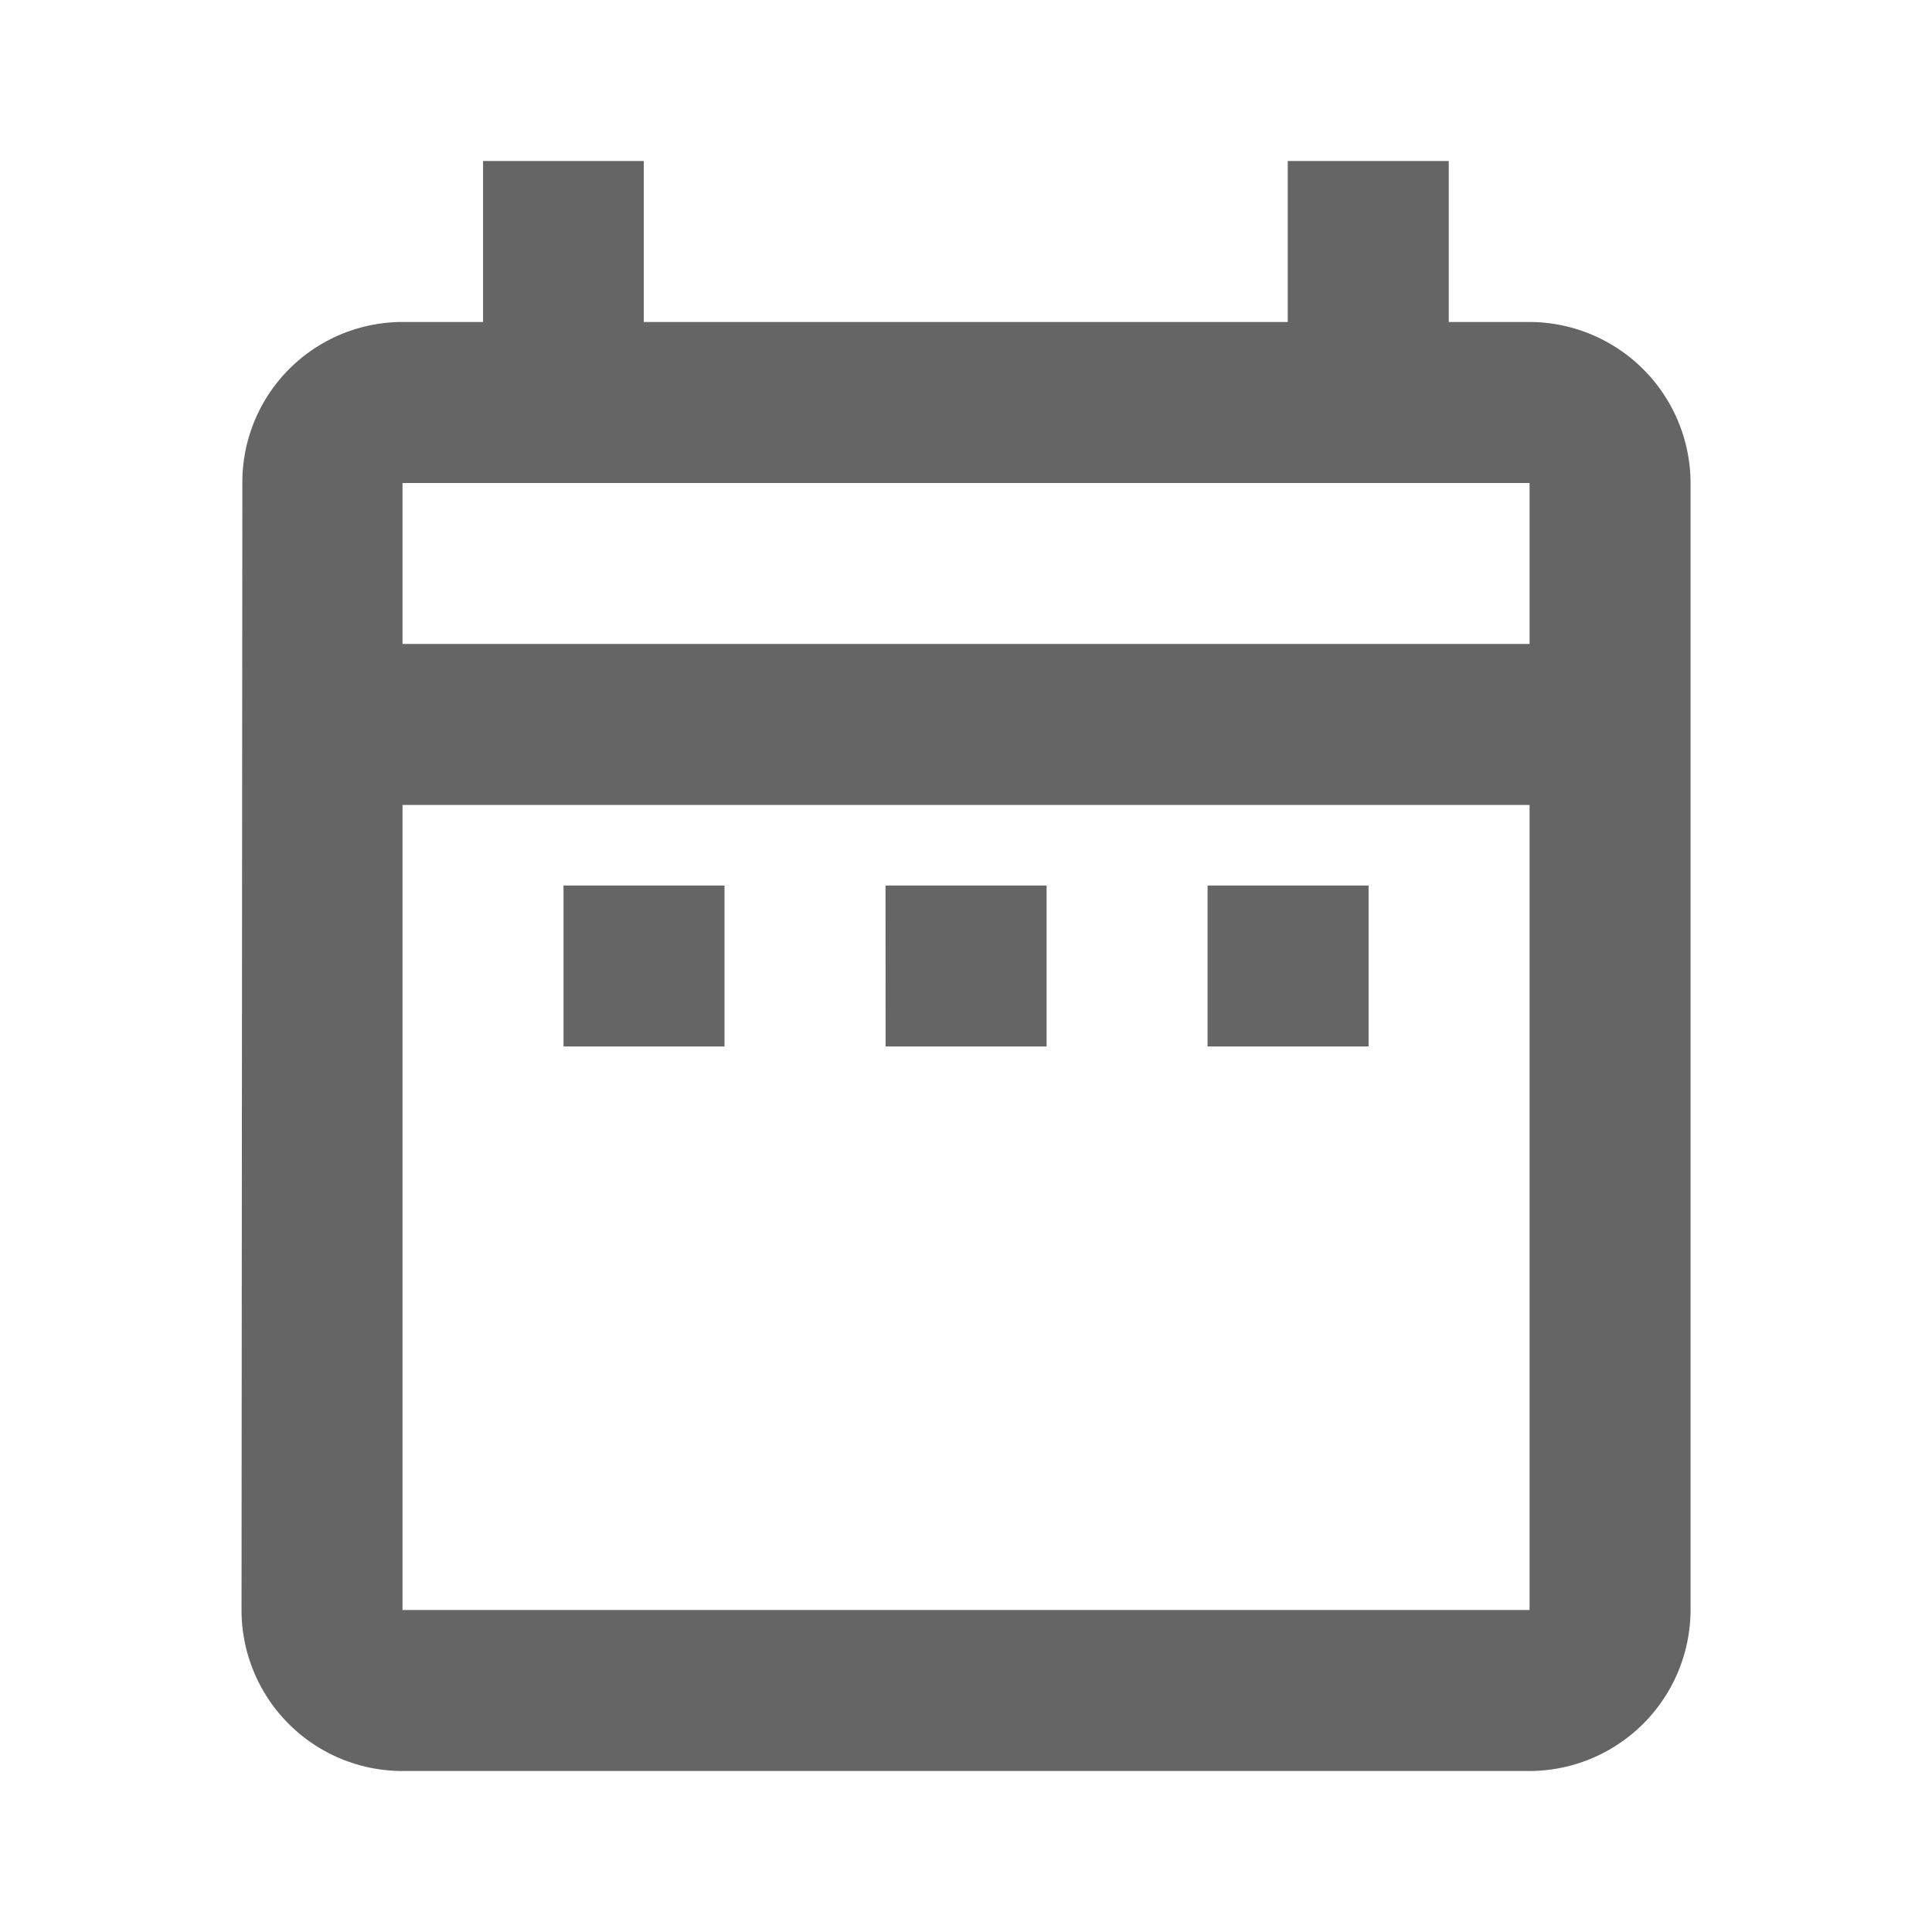 <svg id="Calendar_Dates_-_Gray" data-name="Calendar Dates - Gray" xmlns="http://www.w3.org/2000/svg" width="21.133" height="21.133" viewBox="0 0 21.133 21.133">
  <path id="Path_219" data-name="Path 219" d="M0,0H21.133V21.133H0Z" fill="none"/>
  <path id="Path_220" data-name="Path 220" d="M6.522,9.925H8.283v1.761H6.522Zm12.328-4.4V17.85a1.766,1.766,0,0,1-1.761,1.761H4.761A1.761,1.761,0,0,1,3,17.85L3.009,5.522A1.753,1.753,0,0,1,4.761,3.761h.881V2H7.4V3.761h7.044V2h1.761V3.761h.881A1.766,1.766,0,0,1,18.85,5.522ZM4.761,7.283H17.089V5.522H4.761ZM17.089,17.85V9.044H4.761V17.85Zm-3.522-6.164h1.761V9.925H13.567Zm-3.522,0h1.761V9.925H10.044Z" transform="translate(-0.358 -0.239)" fill="#656565"/>
</svg>

